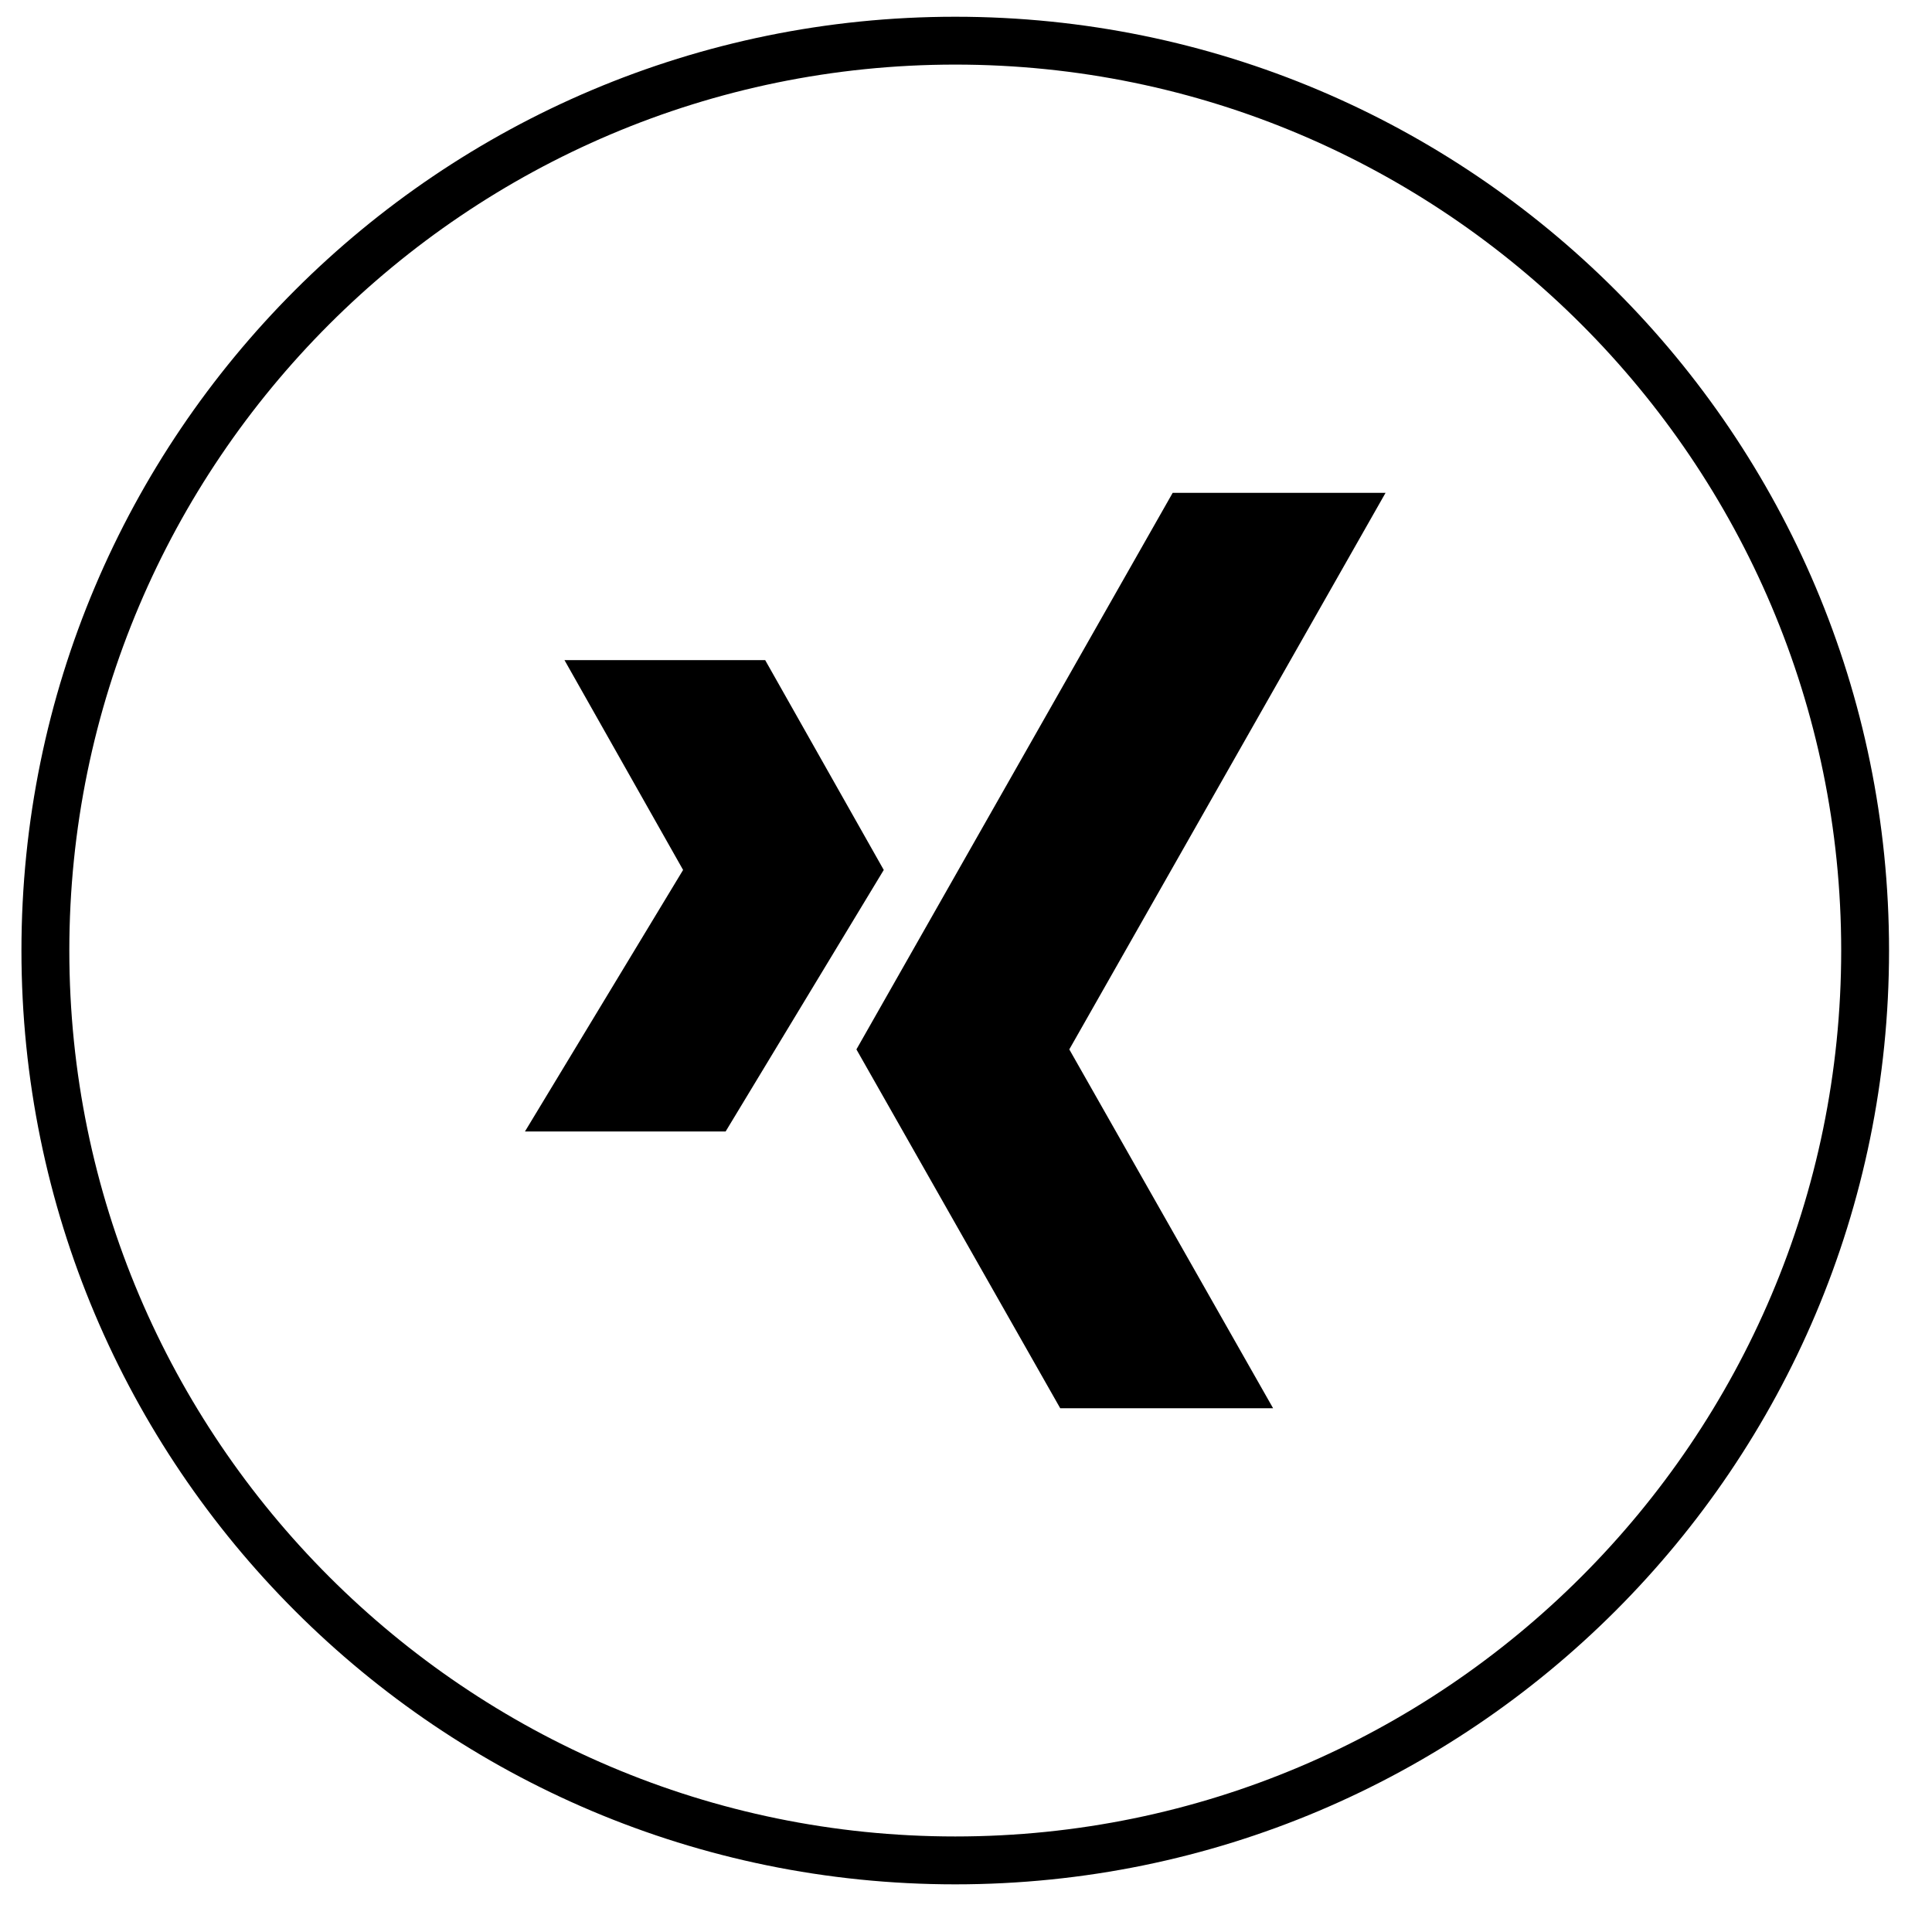 <?xml version="1.0" encoding="utf-8"?>
<!-- Generator: Adobe Illustrator 15.1.0, SVG Export Plug-In . SVG Version: 6.00 Build 0)  -->
<!DOCTYPE svg PUBLIC "-//W3C//DTD SVG 1.1//EN" "http://www.w3.org/Graphics/SVG/1.1/DTD/svg11.dtd">
<svg version="1.1" id="Layer_2" xmlns="http://www.w3.org/2000/svg" xmlns:xlink="http://www.w3.org/1999/xlink" x="0px" y="0px"
	 width="60px" height="60px" viewBox="0 0 60 60" enable-background="new 0 0 60 60" xml:space="preserve">
<g>
	<g>
		<polygon points="36.419,15.305 26.597,32.59 32.926,43.734 39.537,43.734 33.208,32.59 43.03,15.305 		"/>
		<polygon points="23.763,20.5 17.53,20.5 21.214,27.017 16.303,35.139 22.535,35.139 27.446,27.017 		"/>
	</g>
	<g>
		<path d="M29.666,2.006c15.171,0,27.514,12.343,27.514,27.514c0,15.17-12.343,27.513-27.514,27.513
			c-15.17,0-27.513-12.343-27.513-27.513S14.496,2.006,29.666,2.006 M29.666,0.52c-16.016,0-29,12.982-29,29
			c0,16.015,12.984,29,29,29s29-12.985,29-29C58.666,13.502,45.682,0.52,29.666,0.52L29.666,0.52z"/>
	</g>
</g>
</svg>
